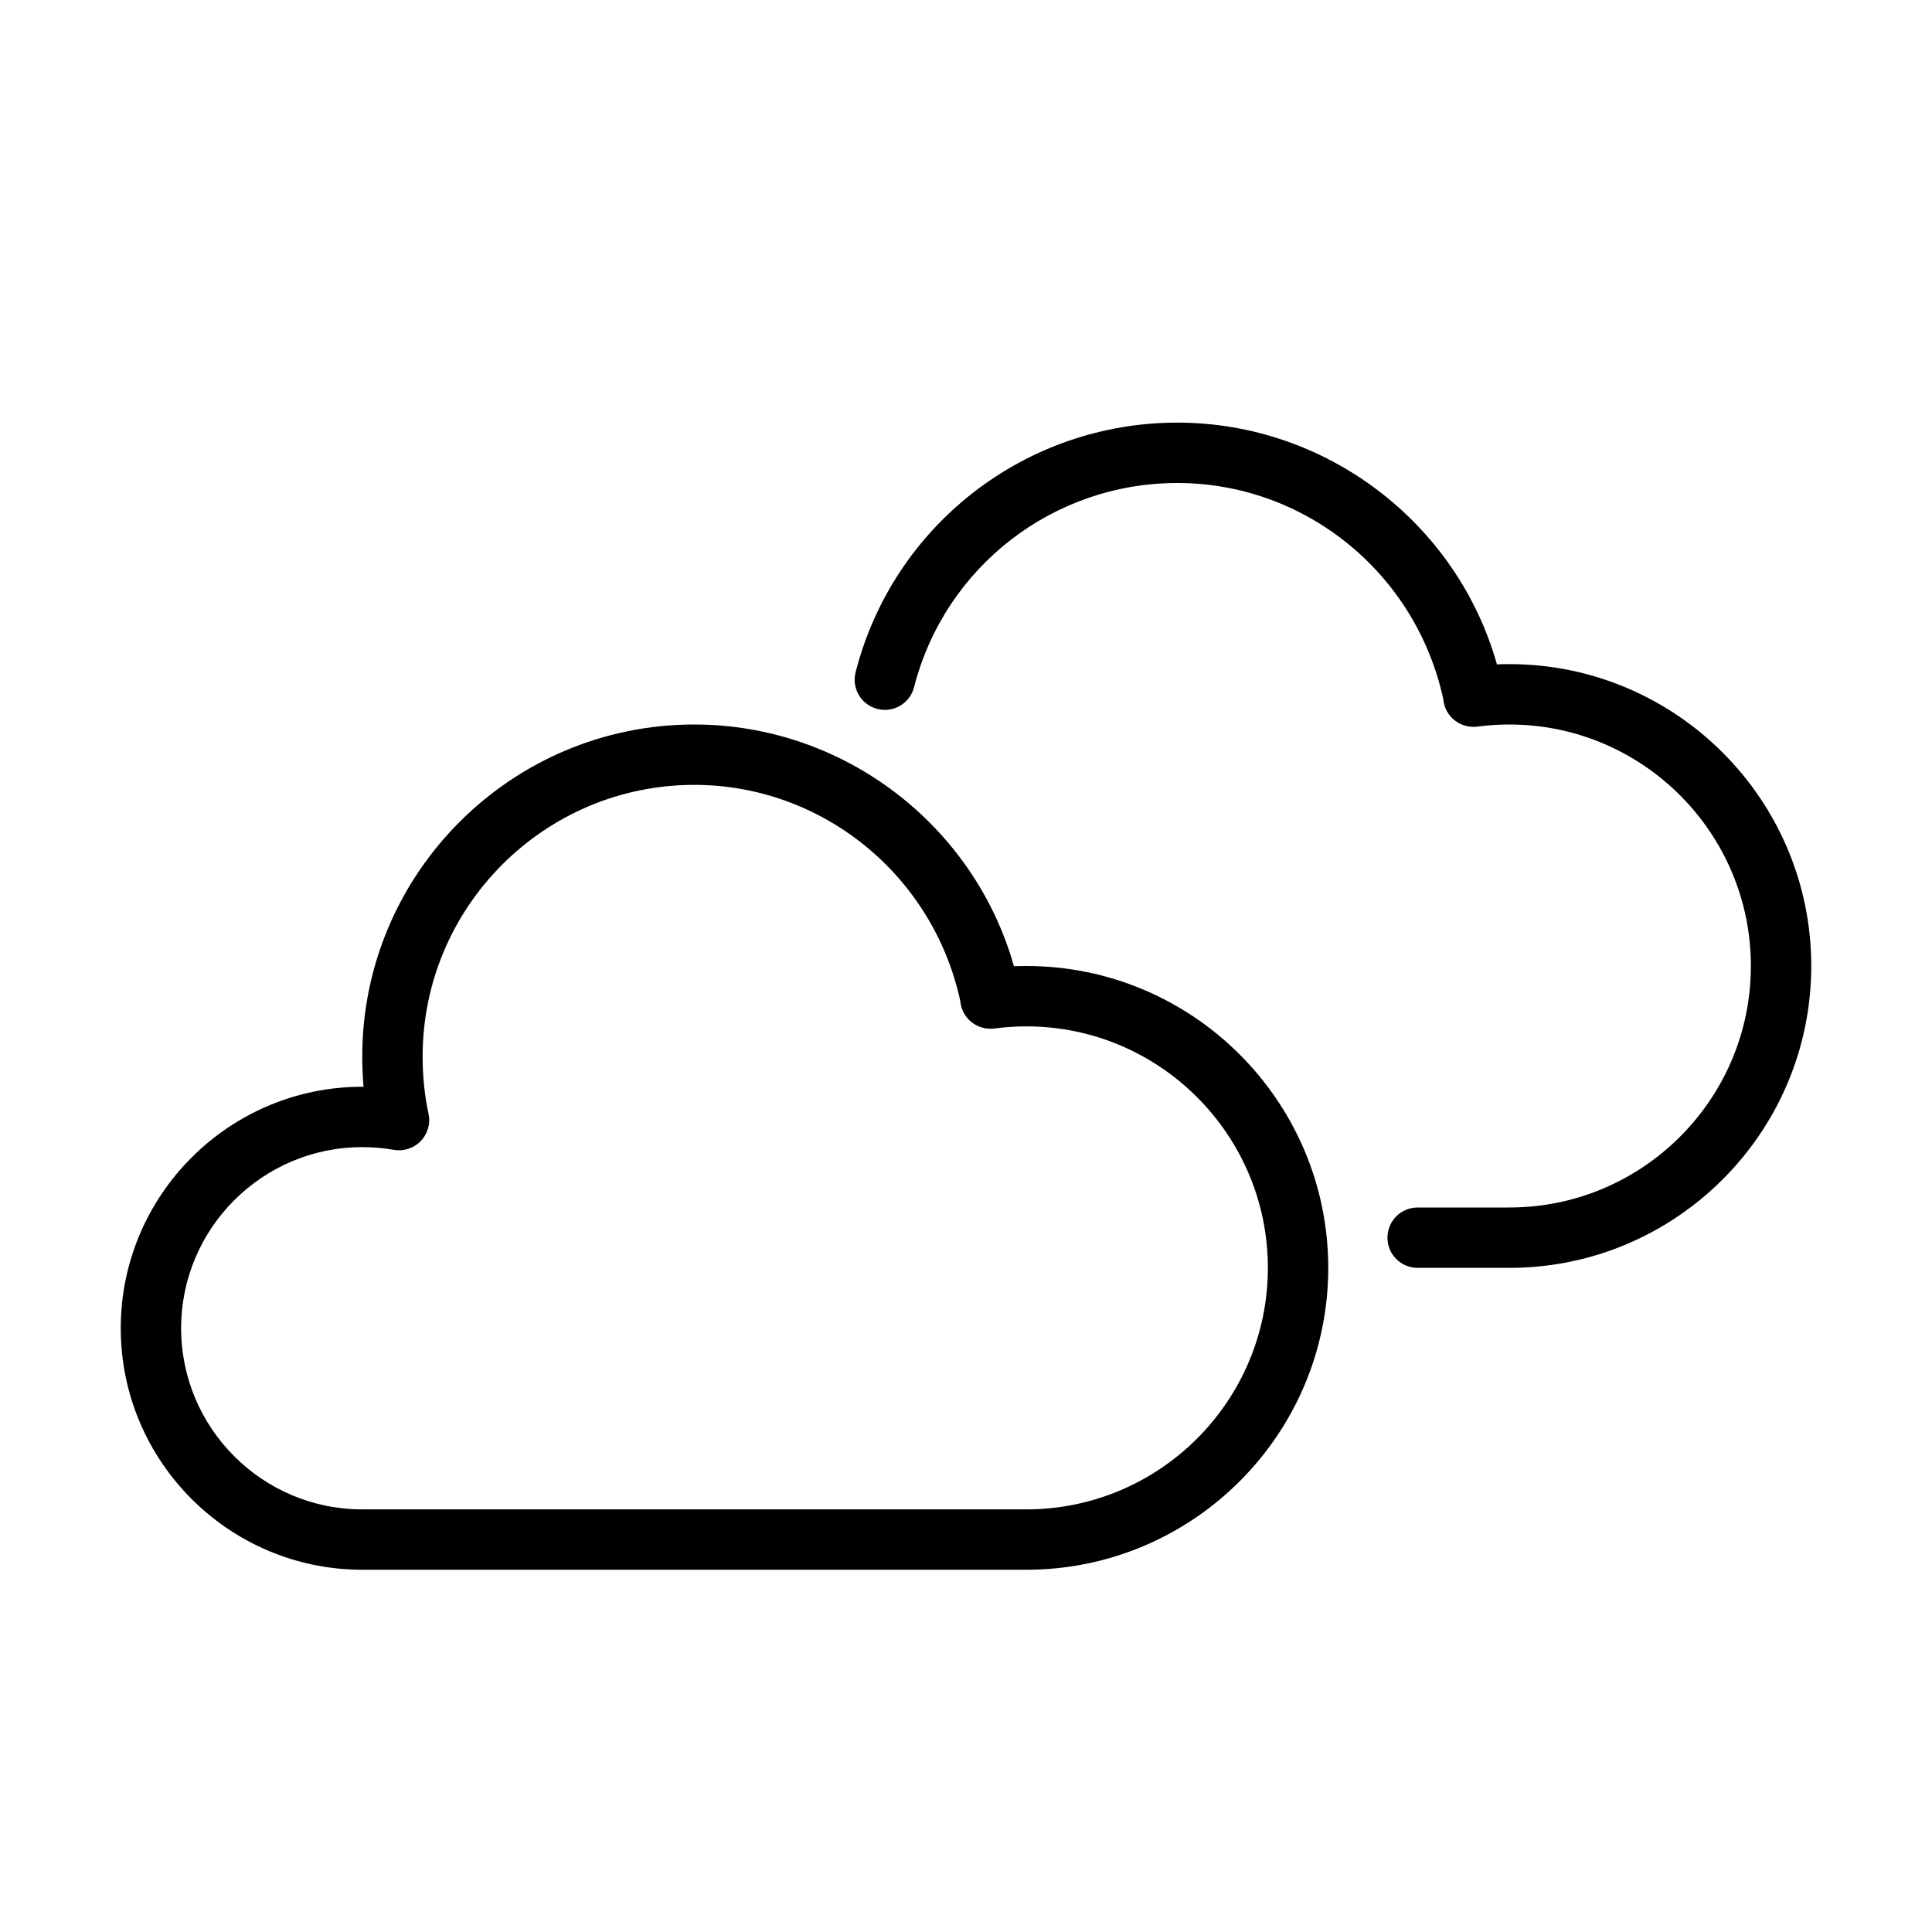 <?xml version="1.0" encoding="UTF-8" standalone="no"?>
<svg width="64px" height="64px" viewBox="0 0 64 64" version="1.1" xmlns="http://www.w3.org/2000/svg" xmlns:xlink="http://www.w3.org/1999/xlink">
    <!-- Generator: Sketch 3.7.2 (28276) - http://www.bohemiancoding.com/sketch -->
    <title>wea-clouds</title>
    <desc>Created with Sketch.</desc>
    <defs></defs>
    <g id="64px-Line" stroke="none" stroke-width="1" fill="none" fill-rule="evenodd">
        <g id="wea-clouds"></g>
        <path d="M12,52 L34,52 C39.514,52 44,47.514 44,42 C44,36.486 39.514,32 34,32 C33.862,32 33.726,32.003 33.588,32.008 C32.266,27.323 27.935,24 23,24 C16.935,24 12,28.935 12,35 C12,35.336 12.015,35.67 12.043,36 L12,36 C7.589,36 4,39.589 4,44 C4,48.411 7.589,52 12,52 L12,52 Z M12,38 C12.352,38 12.703,38.03 13.045,38.09 C13.372,38.147 13.707,38.038 13.939,37.799 C14.169,37.559 14.266,37.221 14.196,36.896 C14.065,36.29 14,35.652 14,35 C14,30.038 18.037,26 23,26 C27.223,26 30.905,28.974 31.812,33.165 C31.815,33.204 31.821,33.243 31.829,33.282 C31.935,33.795 32.416,34.135 32.94,34.07 C33.287,34.023 33.644,34 34,34 C38.411,34 42,37.589 42,42 C42,46.411 38.411,50 34,50 L12,50 C8.691,50 6,47.309 6,44 C6,40.691 8.691,38 12,38 L12,38 Z" id="Shape" fill="#000000"></path>
        <path d="M29.063,23.484 C29.602,23.622 30.143,23.298 30.28,22.763 C31.298,18.781 34.884,16 39,16 C43.223,16 46.905,18.974 47.812,23.165 C47.815,23.204 47.821,23.243 47.829,23.282 C47.935,23.795 48.419,24.136 48.94,24.07 C49.287,24.023 49.644,24 50,24 C54.411,24 58,27.589 58,32 C58,36.411 54.411,40 50,40 L46.961,40 C46.408,40 45.961,40.448 45.961,41 C45.961,41.552 46.408,42 46.961,42 L50,42 C55.514,42 60,37.514 60,32 C60,26.486 55.514,22 50,22 C49.862,22 49.726,22.003 49.588,22.008 C48.266,17.323 43.935,14 39,14 C33.97,14 29.587,17.4 28.343,22.268 C28.206,22.803 28.528,23.347 29.063,23.484 L29.063,23.484 Z" id="Shape" fill="#000000"></path>
    </g>
</svg>